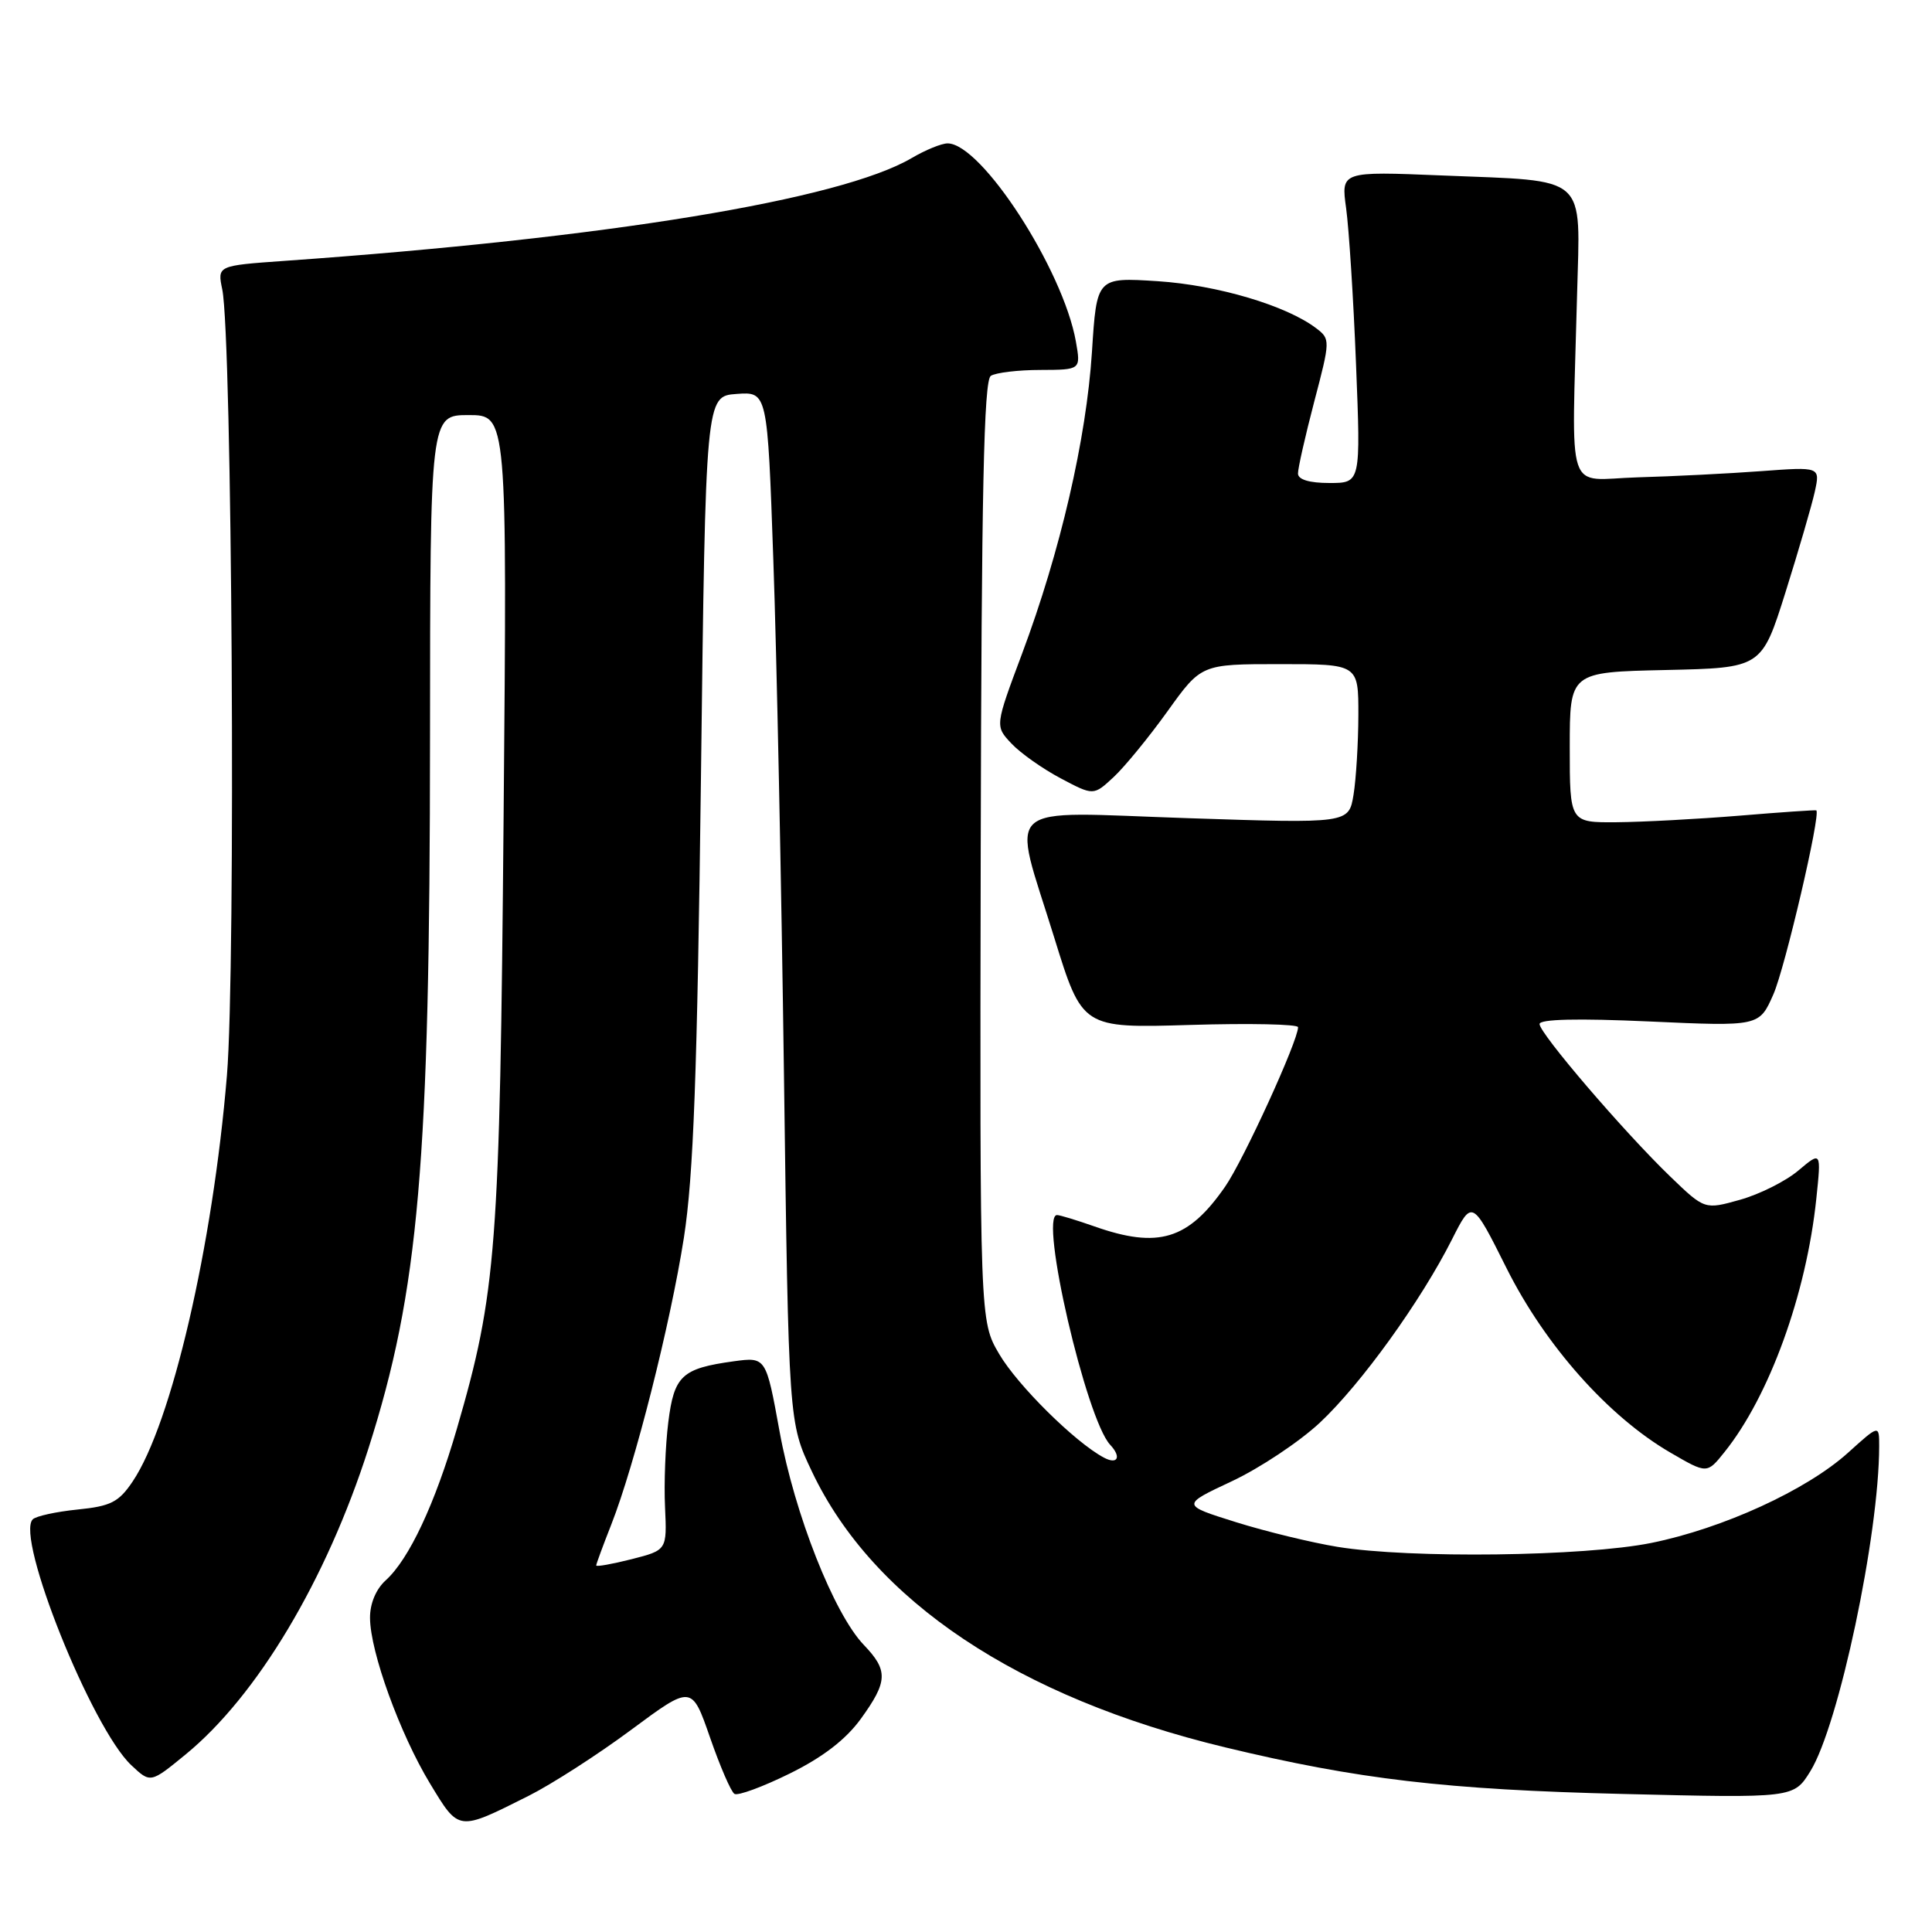 <?xml version="1.0" encoding="UTF-8" standalone="no"?>
<!DOCTYPE svg PUBLIC "-//W3C//DTD SVG 1.1//EN" "http://www.w3.org/Graphics/SVG/1.1/DTD/svg11.dtd" >
<svg xmlns="http://www.w3.org/2000/svg" xmlns:xlink="http://www.w3.org/1999/xlink" version="1.1" viewBox="0 0 256 256">
 <g >
 <path fill="currentColor"
d=" M 70.04 237.96 C 73.09 236.43 79.20 232.50 83.62 229.22 C 91.66 223.26 91.66 223.26 94.08 230.22 C 95.41 234.05 96.86 237.42 97.32 237.70 C 97.77 237.98 101.06 236.77 104.63 235.01 C 109.02 232.85 112.07 230.50 114.06 227.76 C 117.65 222.80 117.71 221.35 114.46 217.96 C 110.50 213.83 105.28 200.59 103.30 189.69 C 101.50 179.80 101.50 179.80 97.21 180.38 C 90.34 181.33 89.32 182.28 88.55 188.47 C 88.17 191.52 87.97 196.57 88.12 199.70 C 88.38 205.40 88.38 205.40 83.69 206.60 C 81.11 207.25 79.00 207.63 79.00 207.43 C 79.00 207.24 79.90 204.80 80.99 202.03 C 84.11 194.10 88.82 175.49 90.62 164.00 C 91.89 155.82 92.39 142.35 92.88 103.00 C 93.50 52.50 93.50 52.50 97.59 52.20 C 101.69 51.90 101.69 51.90 102.47 74.20 C 102.91 86.47 103.54 117.20 103.88 142.50 C 104.50 188.50 104.50 188.50 107.59 195.00 C 115.71 212.12 134.90 224.92 162.33 231.53 C 179.94 235.77 191.60 237.14 215.09 237.71 C 237.67 238.26 237.67 238.26 239.88 234.70 C 243.65 228.60 248.99 203.39 249.00 191.63 C 249.00 188.77 249.00 188.77 244.88 192.49 C 239.40 197.44 228.29 202.53 218.79 204.45 C 209.91 206.24 186.85 206.53 177.25 204.97 C 173.82 204.41 167.75 202.94 163.76 201.69 C 156.51 199.42 156.51 199.42 163.23 196.27 C 166.92 194.54 172.17 191.05 174.89 188.51 C 180.34 183.41 188.28 172.39 192.40 164.22 C 195.07 158.93 195.07 158.93 199.64 168.07 C 204.76 178.29 213.13 187.71 221.34 192.48 C 226.19 195.30 226.19 195.30 228.51 192.40 C 234.45 185.00 239.35 171.47 240.67 158.85 C 241.33 152.54 241.33 152.54 238.28 155.11 C 236.61 156.52 233.13 158.26 230.55 158.98 C 225.88 160.29 225.88 160.29 221.32 155.90 C 215.16 149.96 204.00 136.93 204.00 135.69 C 204.00 135.04 209.05 134.92 218.55 135.35 C 233.11 136.01 233.11 136.01 234.98 131.76 C 236.52 128.28 241.29 107.85 240.67 107.38 C 240.58 107.31 236.00 107.62 230.50 108.08 C 225.00 108.53 217.69 108.92 214.25 108.95 C 208.00 109.00 208.00 109.00 208.00 99.03 C 208.00 89.06 208.00 89.06 220.72 88.78 C 233.43 88.50 233.43 88.50 236.59 78.47 C 238.32 72.96 240.07 66.96 240.47 65.15 C 241.19 61.85 241.19 61.85 233.35 62.43 C 229.03 62.75 221.68 63.12 217.00 63.25 C 207.31 63.53 208.27 66.45 208.97 39.08 C 209.38 22.92 210.66 24.05 191.09 23.25 C 177.69 22.70 177.69 22.70 178.37 27.60 C 178.74 30.30 179.34 39.59 179.68 48.25 C 180.31 64.00 180.31 64.00 176.16 64.00 C 173.51 64.00 172.00 63.55 171.99 62.75 C 171.98 62.06 172.95 57.78 174.14 53.23 C 176.28 45.10 176.28 44.92 174.41 43.50 C 170.46 40.49 161.33 37.78 153.41 37.26 C 145.32 36.74 145.32 36.74 144.69 46.62 C 143.95 58.16 140.49 73.10 135.43 86.61 C 131.84 96.20 131.84 96.20 134.01 98.51 C 135.20 99.78 138.14 101.86 140.54 103.13 C 144.90 105.44 144.90 105.44 147.56 102.97 C 149.02 101.61 152.23 97.69 154.70 94.25 C 159.18 88.00 159.18 88.00 169.59 88.00 C 180.00 88.00 180.00 88.00 179.99 94.75 C 179.98 98.46 179.69 103.22 179.35 105.31 C 178.72 109.12 178.72 109.12 157.36 108.41 C 132.18 107.58 134.03 105.91 139.70 124.26 C 143.41 136.24 143.41 136.24 157.70 135.81 C 165.57 135.57 172.00 135.71 172.00 136.11 C 172.00 137.92 164.78 153.71 162.34 157.23 C 157.45 164.29 153.48 165.49 145.00 162.50 C 142.66 161.68 140.44 161.00 140.06 161.00 C 137.67 161.00 143.93 188.08 147.11 191.45 C 148.63 193.07 148.09 194.12 146.25 193.13 C 142.42 191.08 134.83 183.56 132.40 179.42 C 129.83 175.04 129.83 175.04 129.95 112.81 C 130.05 65.25 130.36 50.39 131.29 49.80 C 131.95 49.38 134.91 49.02 137.86 49.02 C 143.22 49.00 143.22 49.00 142.56 45.25 C 140.87 35.72 130.04 19.00 125.56 19.00 C 124.76 19.00 122.63 19.87 120.81 20.94 C 111.37 26.48 80.46 31.55 37.65 34.57 C 28.80 35.20 28.80 35.20 29.45 38.35 C 30.76 44.70 31.26 128.23 30.07 142.49 C 28.19 165.15 22.73 188.64 17.58 196.30 C 15.74 199.04 14.68 199.58 10.28 200.02 C 7.44 200.31 4.77 200.89 4.34 201.32 C 2.01 203.65 12.16 228.99 17.40 233.90 C 19.94 236.29 19.94 236.29 24.60 232.47 C 34.08 224.70 43.24 209.37 48.82 191.93 C 55.51 170.99 56.96 154.26 56.98 97.75 C 57.00 55.00 57.00 55.00 62.10 55.00 C 67.20 55.00 67.20 55.00 66.73 108.25 C 66.23 165.54 65.79 171.26 60.54 189.31 C 57.63 199.30 54.20 206.61 51.11 209.40 C 49.81 210.58 49.01 212.50 49.03 214.40 C 49.06 218.91 53.00 229.75 56.97 236.31 C 60.85 242.71 60.63 242.68 70.04 237.96 Z "/>
</g>
</svg>